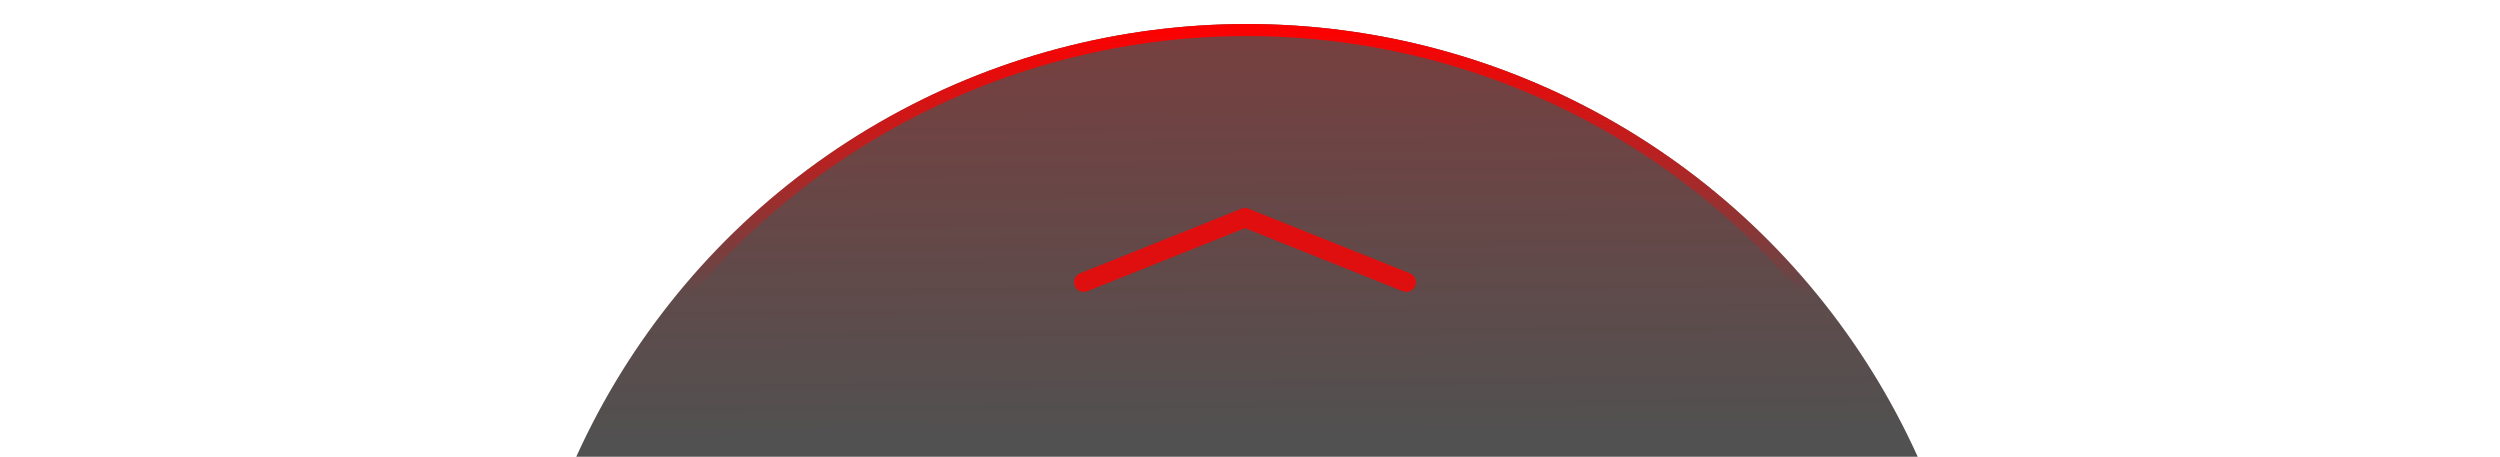 <svg width="416" height="76" viewBox="0 0 416 76" fill="none" xmlns="http://www.w3.org/2000/svg">
<g clip-path="url(#clip0_43_39)">
<circle cx="207.5" cy="126.5" r="122.5" transform="rotate(180 207.5 126.5)" fill="black" fill-opacity="0.68"/>
<circle cx="207.5" cy="126.5" r="122.5" transform="rotate(180 207.5 126.5)" fill="url(#paint0_linear_43_39)" fill-opacity="0.68"/>
<circle cx="207.5" cy="126.5" r="121.5" transform="rotate(180 207.5 126.5)" stroke="url(#paint1_linear_43_39)" stroke-width="2"/>
</g>
<path opacity="0.25" d="M294.766 56.798C284.843 42.803 271.711 31.39 256.469 23.513C241.228 15.637 224.322 11.526 207.166 11.526C190.01 11.526 173.104 15.637 157.863 23.513C142.622 31.39 129.49 42.803 119.566 56.798C147.045 69.419 176.927 75.953 207.166 75.953C237.405 75.953 267.287 69.419 294.766 56.798Z" fill="url(#paint2_linear_43_39)"/>
<path opacity="0.8" d="M180.325 46.962L193.746 41.593L207.167 36.224L220.588 41.593L234.009 46.962" stroke="red" stroke-width="3.221" stroke-linecap="round" stroke-linejoin="round"/>
<defs>
<linearGradient id="paint0_linear_43_39" x1="207" y1="179.5" x2="207.503" y2="249" gradientUnits="userSpaceOnUse">
<stop offset="0" stop-color="red" stop-opacity="0"/>
<stop offset="1" stop-color="red" stop-opacity="0.33"/>
</linearGradient>
<linearGradient id="paint1_linear_43_39" x1="207.5" y1="188.5" x2="207.5" y2="249" gradientUnits="userSpaceOnUse">
<stop offset="0.256" stop-color="red" stop-opacity="0"/>
<stop offset="1" stop-color="red"/>
</linearGradient>
<linearGradient id="paint2_linear_43_39" x1="-1755.25" y1="-4174.21" x2="-1540.45" y2="-4174.21" gradientUnits="userSpaceOnUse">
<stop offset="0" stop-color="red"/>
<stop offset="0.044" stop-color="red" stop-opacity="0.796"/>
<stop offset="0.096" stop-color="red" stop-opacity="0.588"/>
<stop offset="0.148" stop-color="red" stop-opacity="0.408"/>
<stop offset="0.2" stop-color="red" stop-opacity="0.263"/>
<stop offset="0.251" stop-color="red" stop-opacity="0.145"/>
<stop offset="0.302" stop-color="red" stop-opacity="0.067"/>
<stop offset="0.352" stop-color="red" stop-opacity="0.016"/>
<stop offset="0.4" stop-color="red" stop-opacity="0"/>
</linearGradient>
<clipPath id="clip0_43_39">
<rect width="416" height="76" fill="red" transform="translate(416 76) rotate(180)"/>
</clipPath>
</defs>
</svg>
